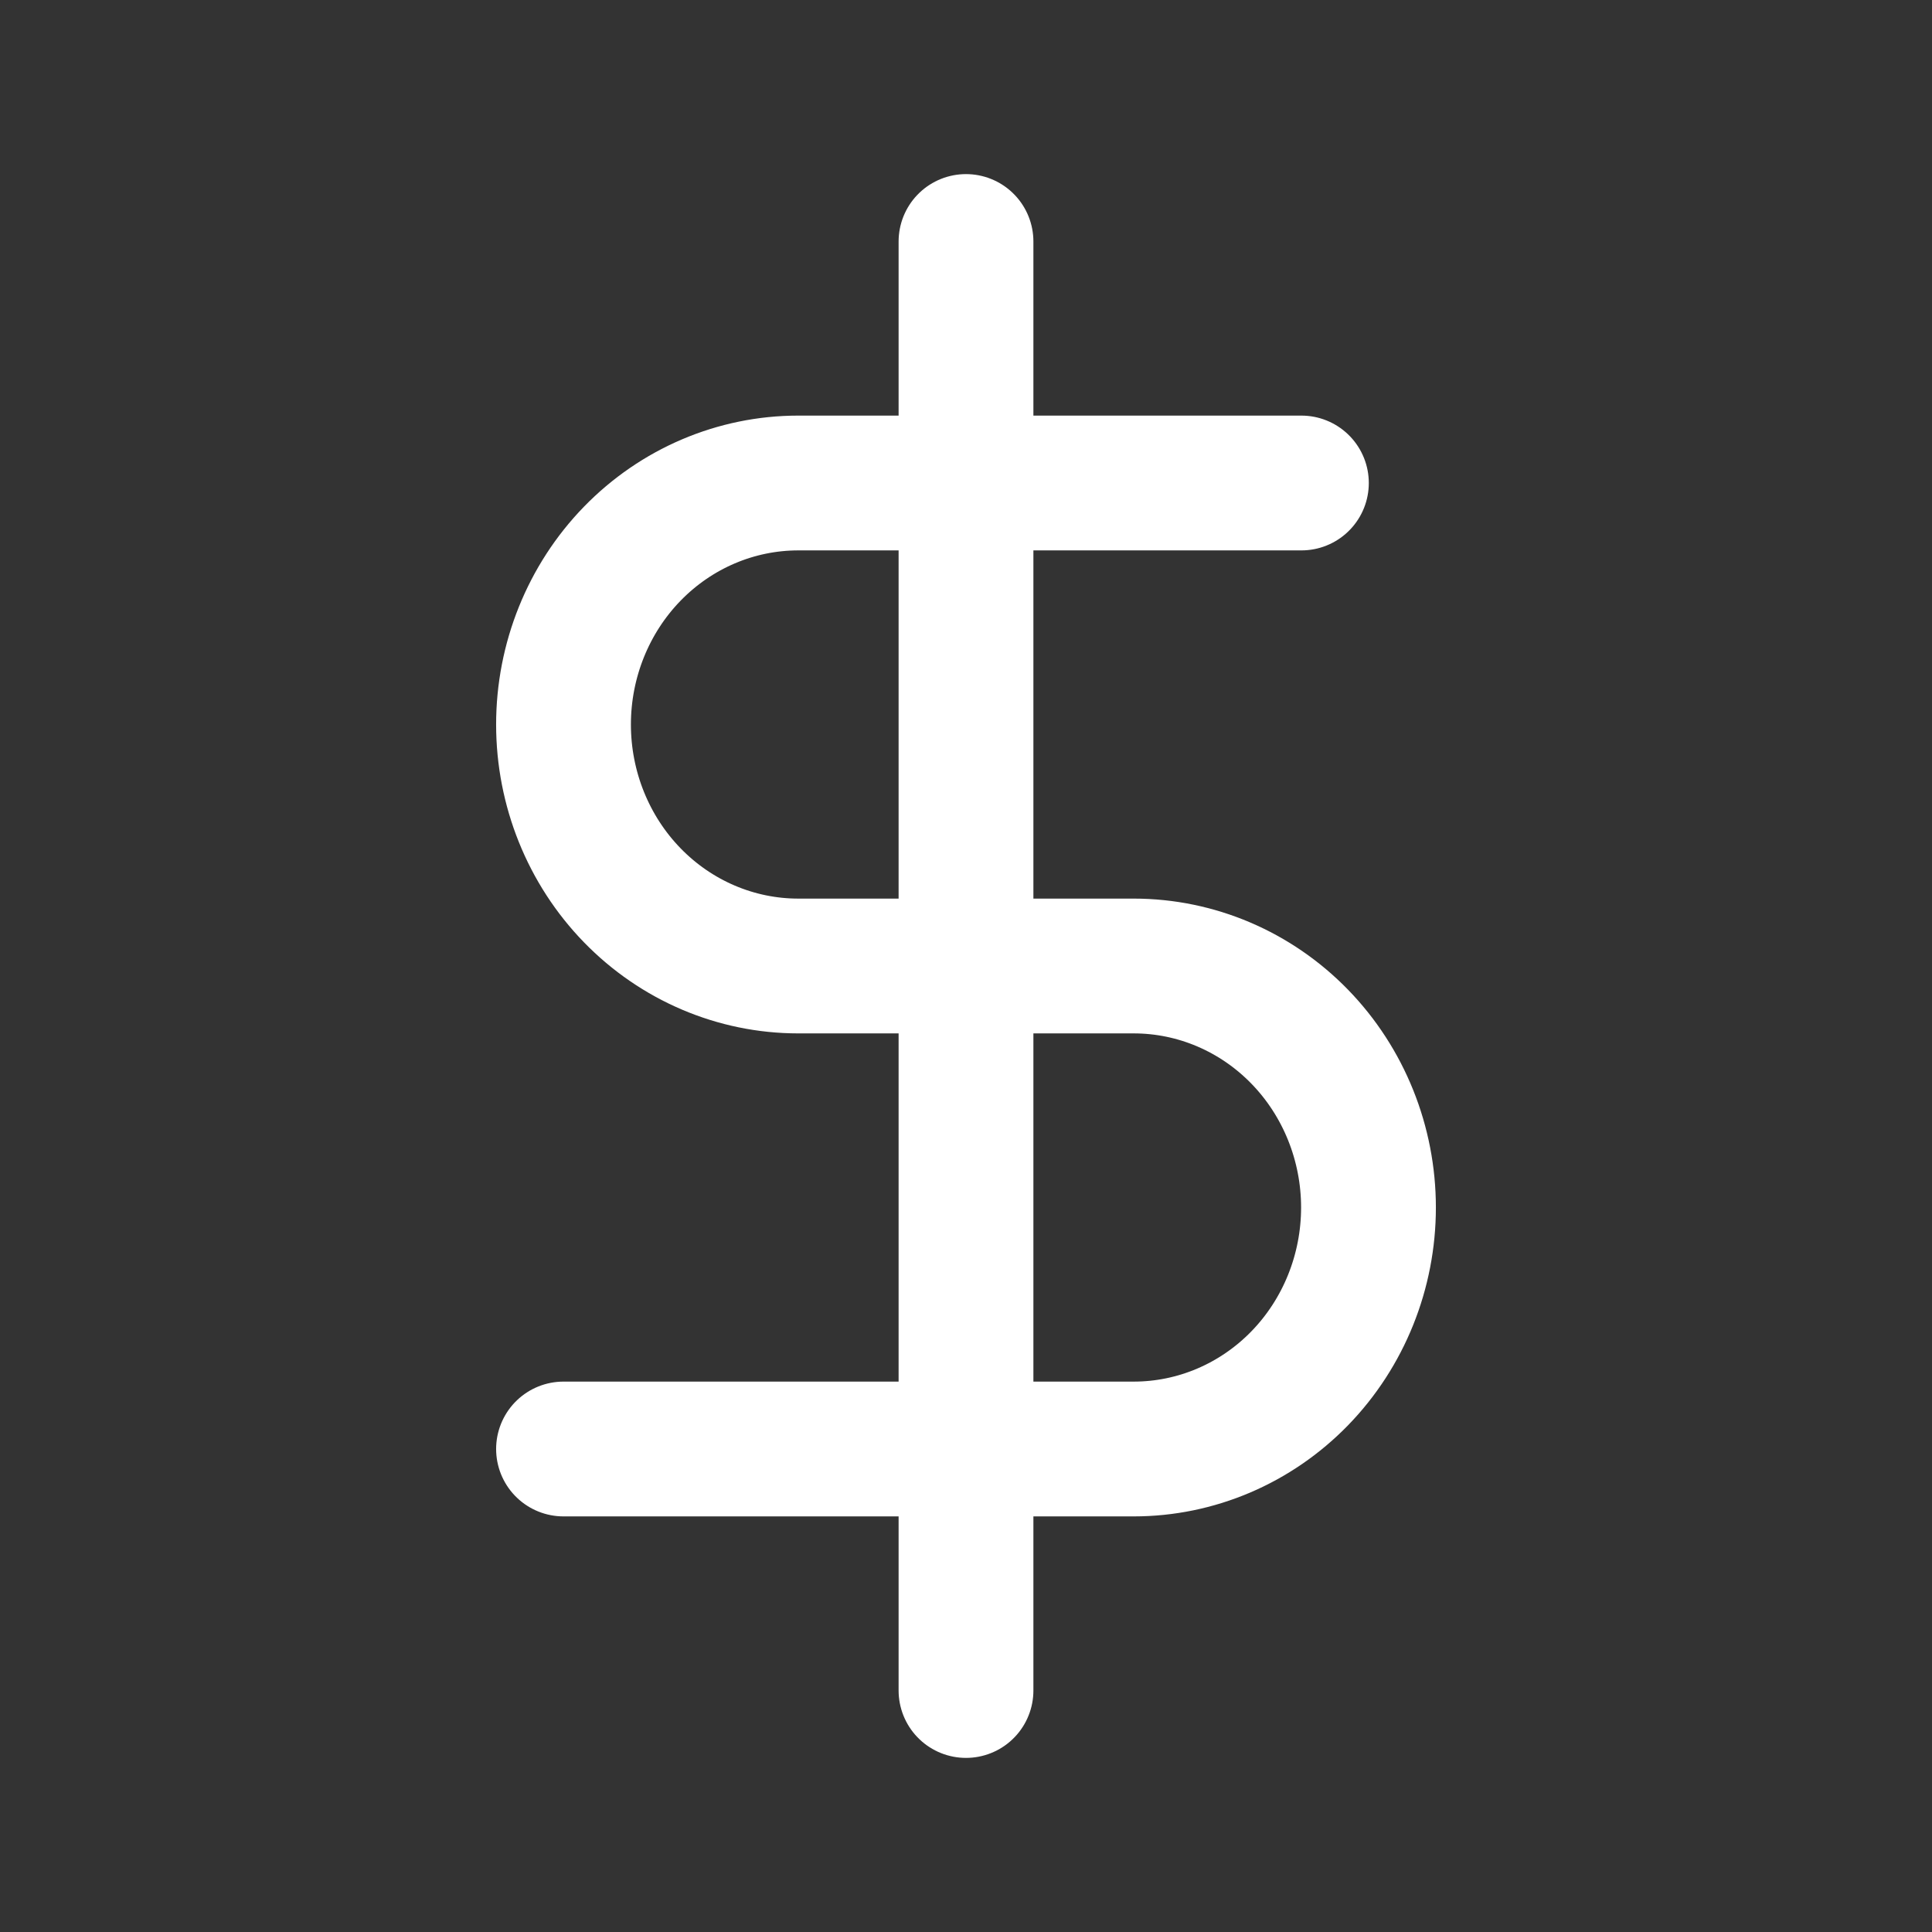 <svg width="43" height="43" viewBox="0 0 43 43" fill="none" xmlns="http://www.w3.org/2000/svg">
<rect x="0" y="0" width="43" height="43" fill="#333333" stroke="none"/>
<path d="M21.5 5.375V37.625" stroke="white" stroke-width="3" stroke-linecap="round" stroke-linejoin="round"/>
<path d="M28.965 10.75H17.767C16.381 10.75 15.052 11.316 14.072 12.324C13.092 13.332 12.542 14.7 12.542 16.125C12.542 17.55 13.092 18.918 14.072 19.926C15.052 20.934 16.381 21.5 17.767 21.5H25.233C26.619 21.5 27.948 22.066 28.928 23.074C29.908 24.082 30.458 25.45 30.458 26.875C30.458 28.3 29.908 29.668 28.928 30.676C27.948 31.684 26.619 32.25 25.233 32.25H12.542" stroke="white" stroke-width="3" stroke-linecap="round" stroke-linejoin="round"/>
</svg>
